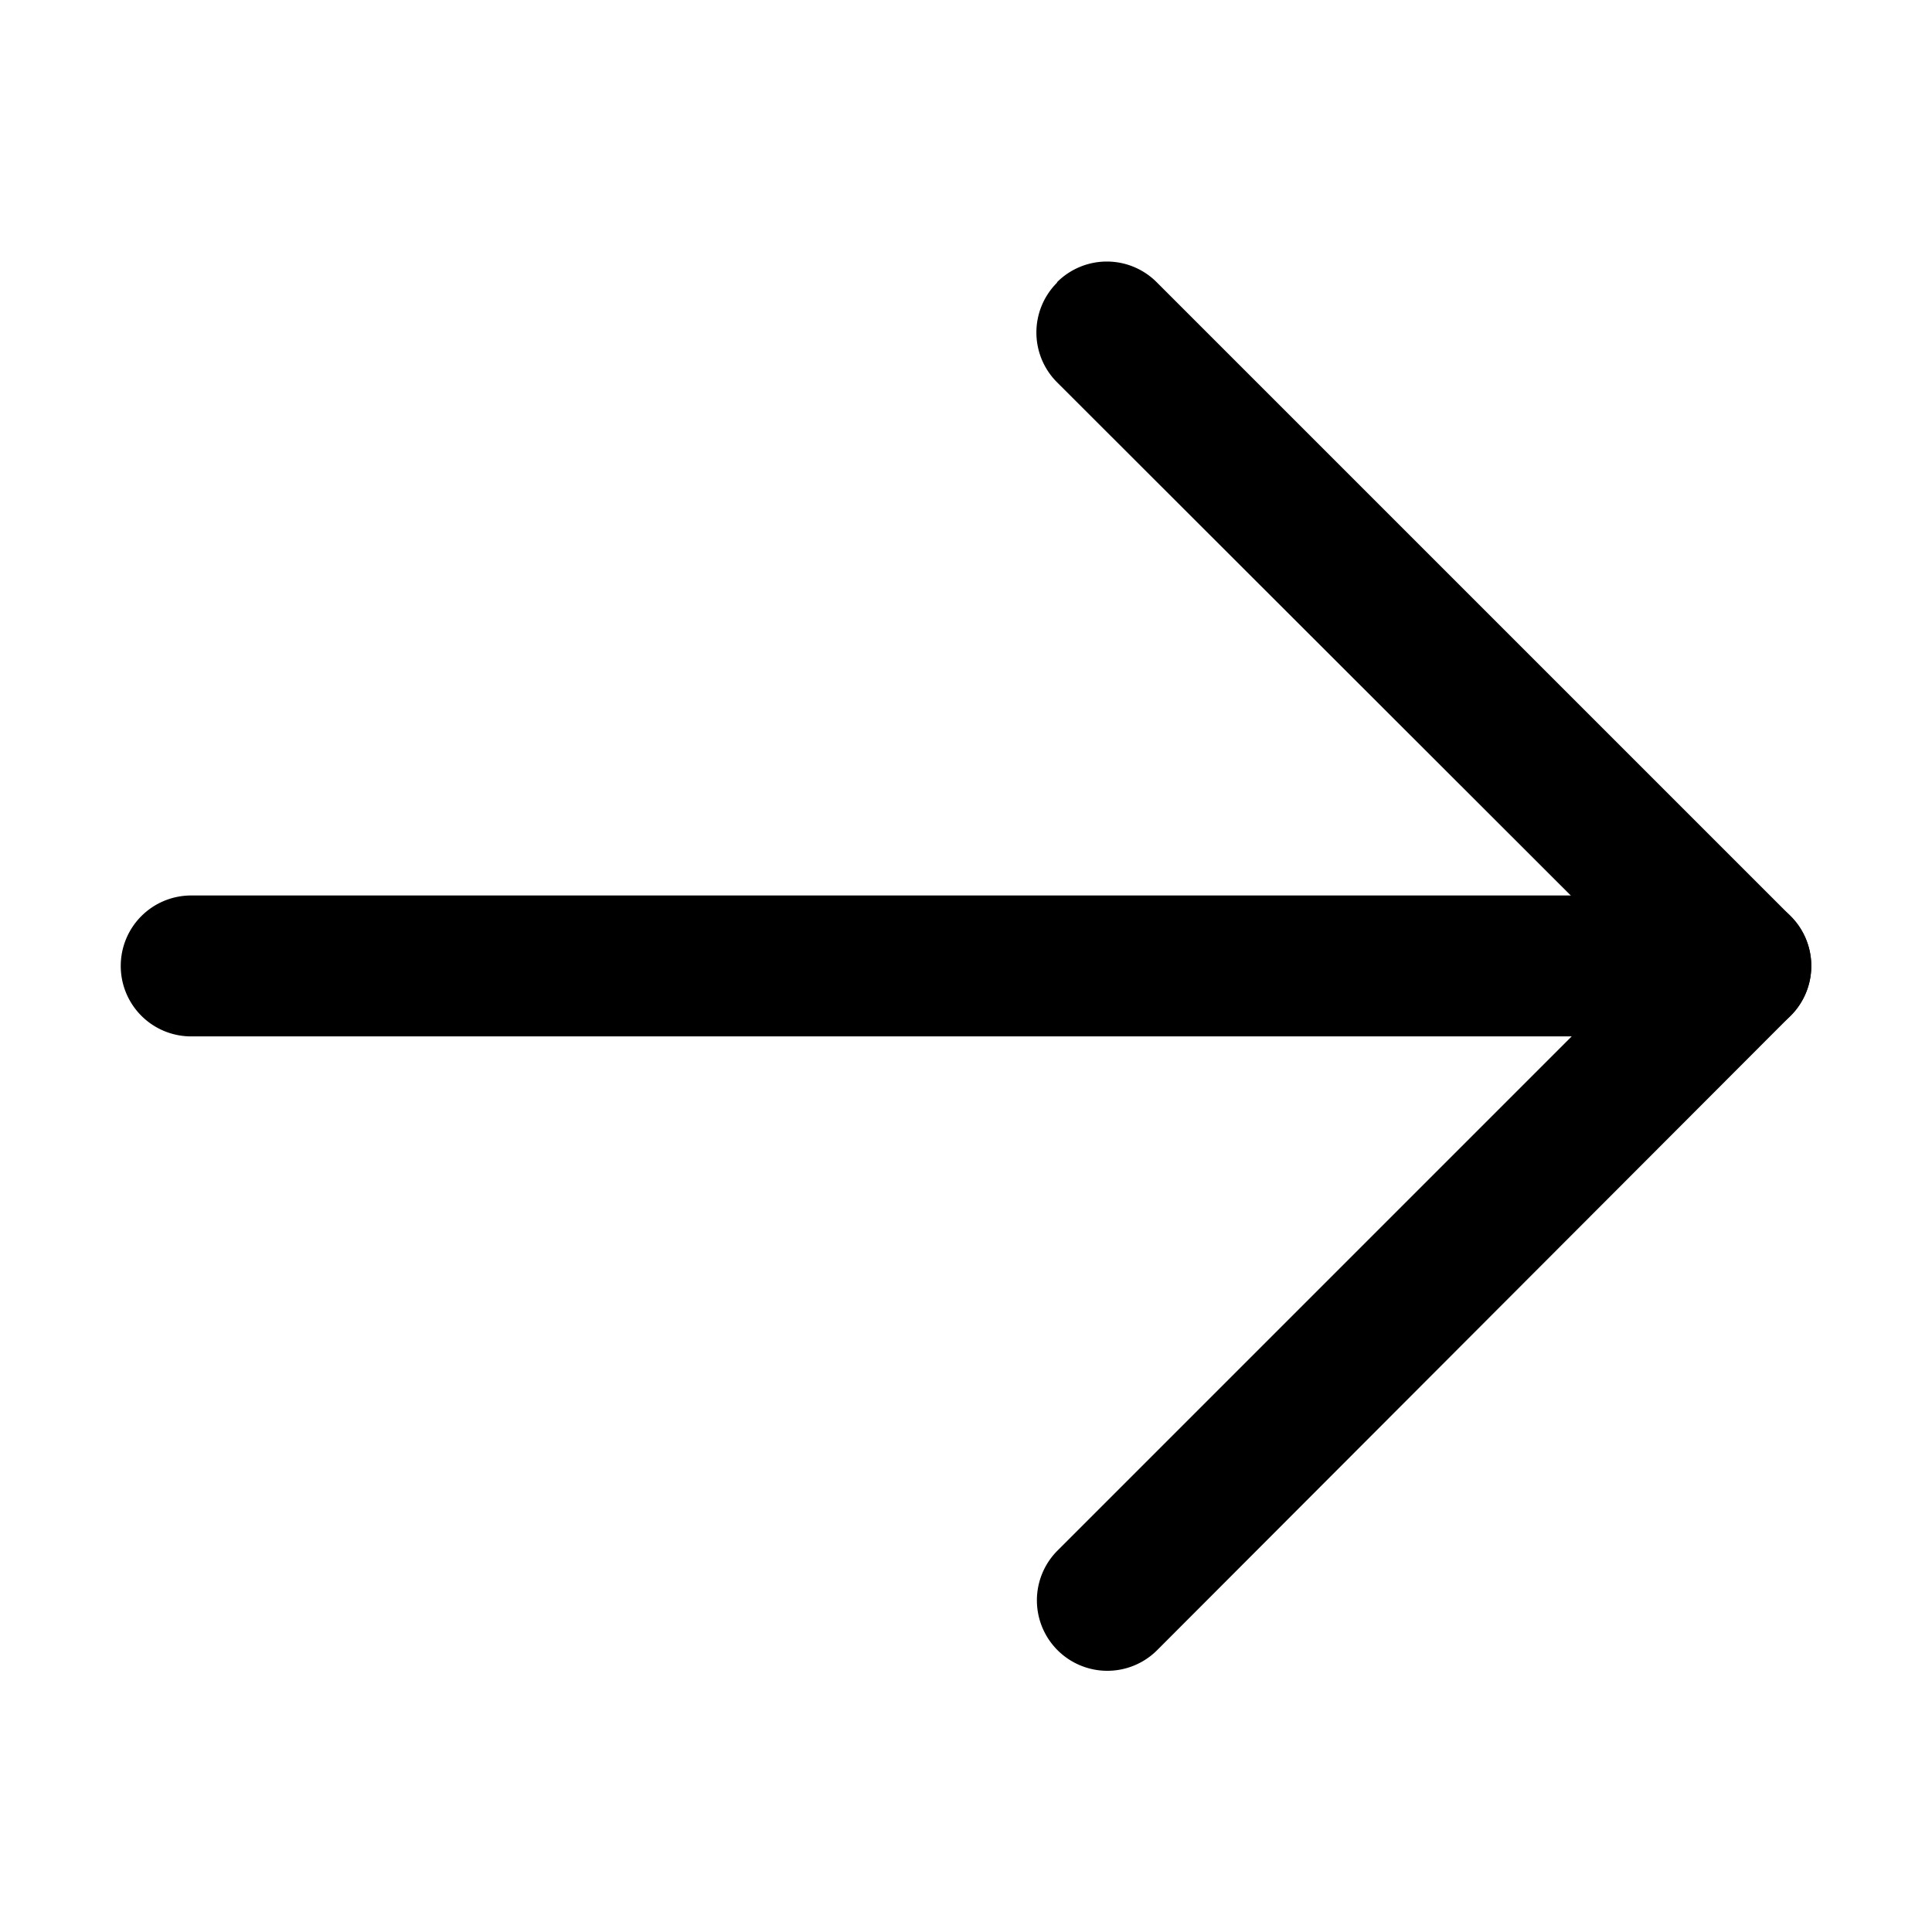 <svg xmlns="http://www.w3.org/2000/svg" width="16" height="16" viewBox="0 0 16 16">
  <g id="Group_41146" data-name="Group 41146" transform="translate(21500 8530)">
    <rect id="Rectangle_15617" data-name="Rectangle 15617" width="16" height="16" transform="translate(-21500 -8530)" fill="none"/>
    <g id="right-arrow_1_" data-name="right-arrow (1)" transform="translate(-21503 -8533.834)">
      <path id="Path_37036" data-name="Path 37036" d="M4,15.583A.583.583,0,0,1,4.583,15H17.417a.583.583,0,1,1,0,1.167H4.583A.583.583,0,0,1,4,15.583Z" transform="translate(0 -3.75)" fill="currentColor" fill-rule="evenodd"/>
      <path id="Path_37037" data-name="Path 37037" d="M17.171,6.171a.583.583,0,0,1,.825,0l5.25,5.25a.583.583,0,0,1,0,.825L18,17.5a.583.583,0,0,1-.825-.825l4.838-4.838L17.171,7a.583.583,0,0,1,0-.825Z" transform="translate(-5.417)" fill="currentColor" fill-rule="evenodd"/>
    </g>
  </g>
</svg>
